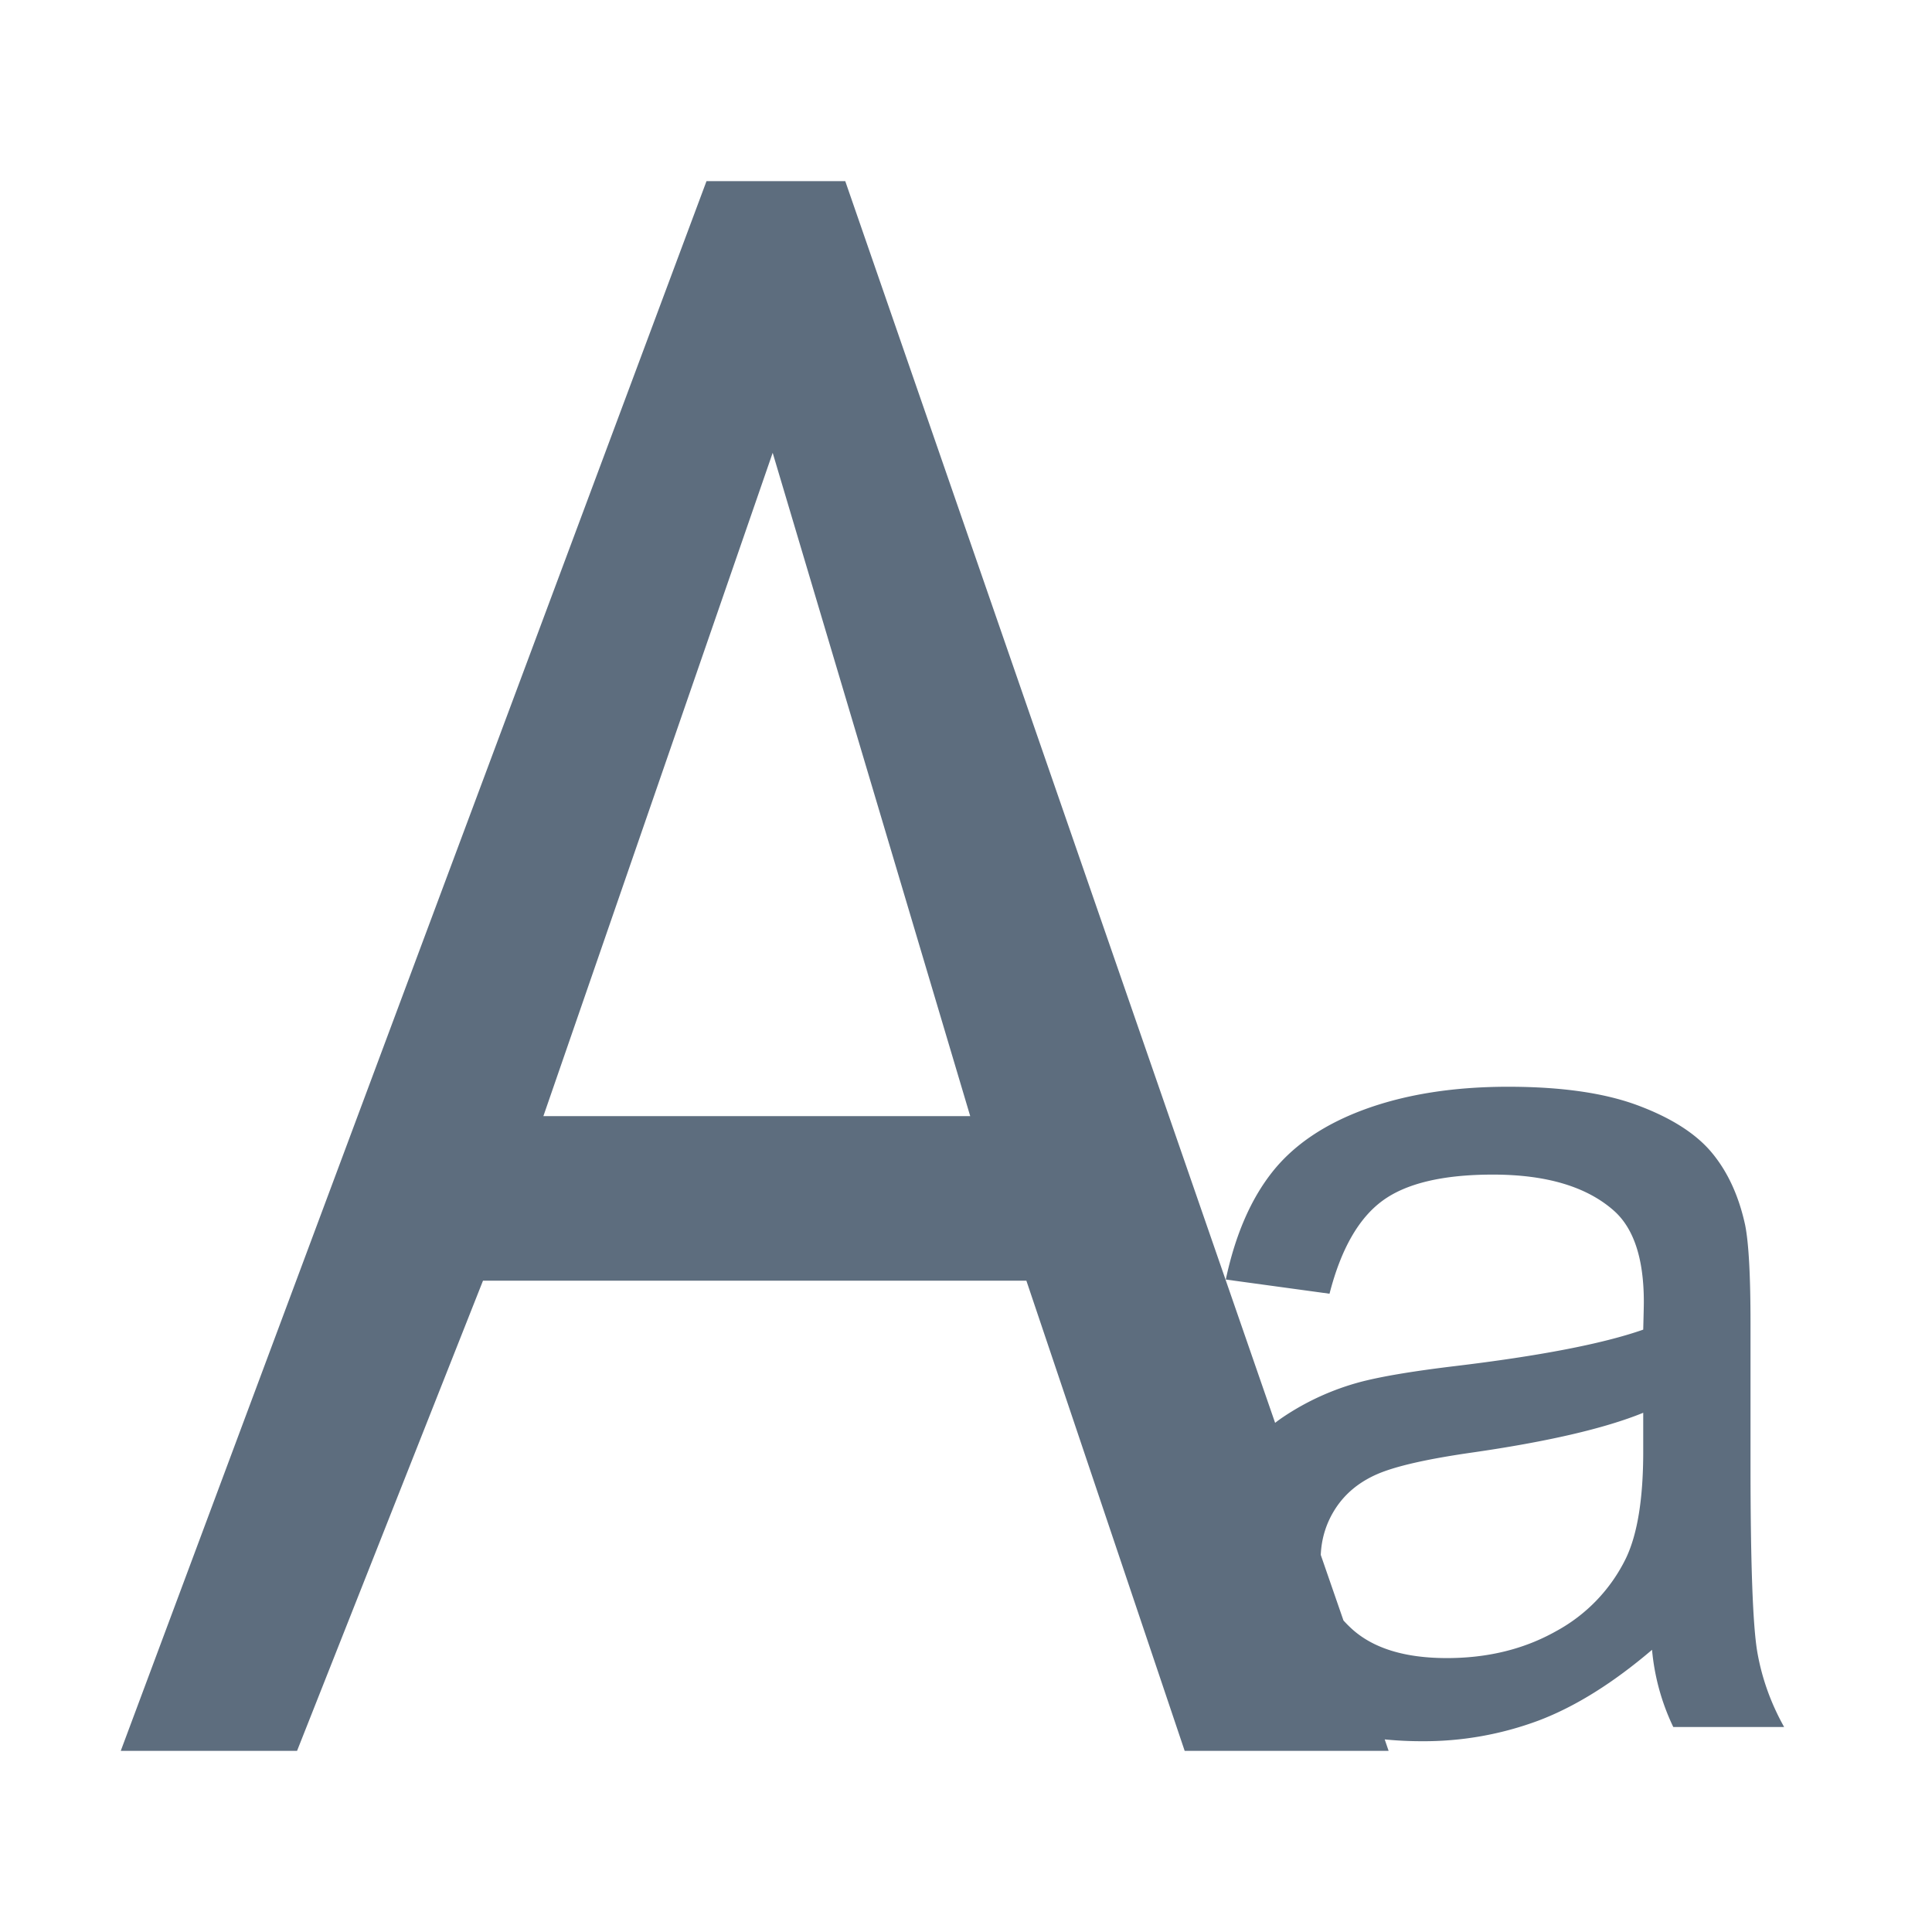 <svg xmlns="http://www.w3.org/2000/svg" viewBox="0 0 1024 1024" version="1.1"><path d="M675.84 754.144c1.376-1.088 2.848-2.144 4.32-3.136a136.64 136.64 0 0 1 40.48-18.432c11.04-2.944 27.68-5.76 49.984-8.448 45.44-5.44 78.848-11.872 100.32-19.392 0.192-7.68 0.32-12.576 0.32-14.688 0-22.912-5.312-39.04-15.936-48.416-14.4-12.704-35.744-19.072-64.064-19.072-26.464 0-46.016 4.64-58.592 13.92-12.608 9.28-21.952 25.664-28 49.216l-54.976-7.52c4.992-23.52 13.216-42.56 24.672-57.024 11.456-14.464 28.032-25.6 49.696-33.44 21.664-7.808 46.784-11.712 75.296-11.712 28.352 0 51.36 3.328 69.088 10.016 17.696 6.656 30.72 15.04 39.04 25.152 8.32 10.08 14.176 22.848 17.504 38.272 1.888 9.6 2.816 26.88 2.816 51.872v75.008c0 52.288 1.216 85.344 3.584 99.2 2.4 13.856 7.136 27.136 14.24 39.84h-58.752a119.264 119.264 0 0 1-11.264-40.928c-20.8 17.728-40.864 30.208-60.16 37.504a173.824 173.824 0 0 1-62.016 10.944 196.8 196.8 0 0 1-19.52-0.96L736 928h-108.096L544 678.784H256L157.44 928H64l310.464-832H448l227.84 658.144z m24.192 69.984l12.032 34.752c1.536 1.696 3.2 3.36 4.96 4.928 11.36 10.016 27.968 15.008 49.856 15.008 21.664 0 40.96-4.736 57.792-14.208a87.552 87.552 0 0 0 37.216-38.912c6.016-12.704 9.056-31.456 9.056-56.256V748.8c-20.416 8.32-51.04 15.424-91.872 21.248-23.136 3.36-39.488 7.104-49.088 11.264-9.568 4.16-16.96 10.24-22.176 18.272-4.8 7.424-7.392 15.616-7.776 24.544z m-185.792-232.544L409.536 240 288 591.584h226.24z" fill="#5D6D7E" p-id="25452"></path></svg>